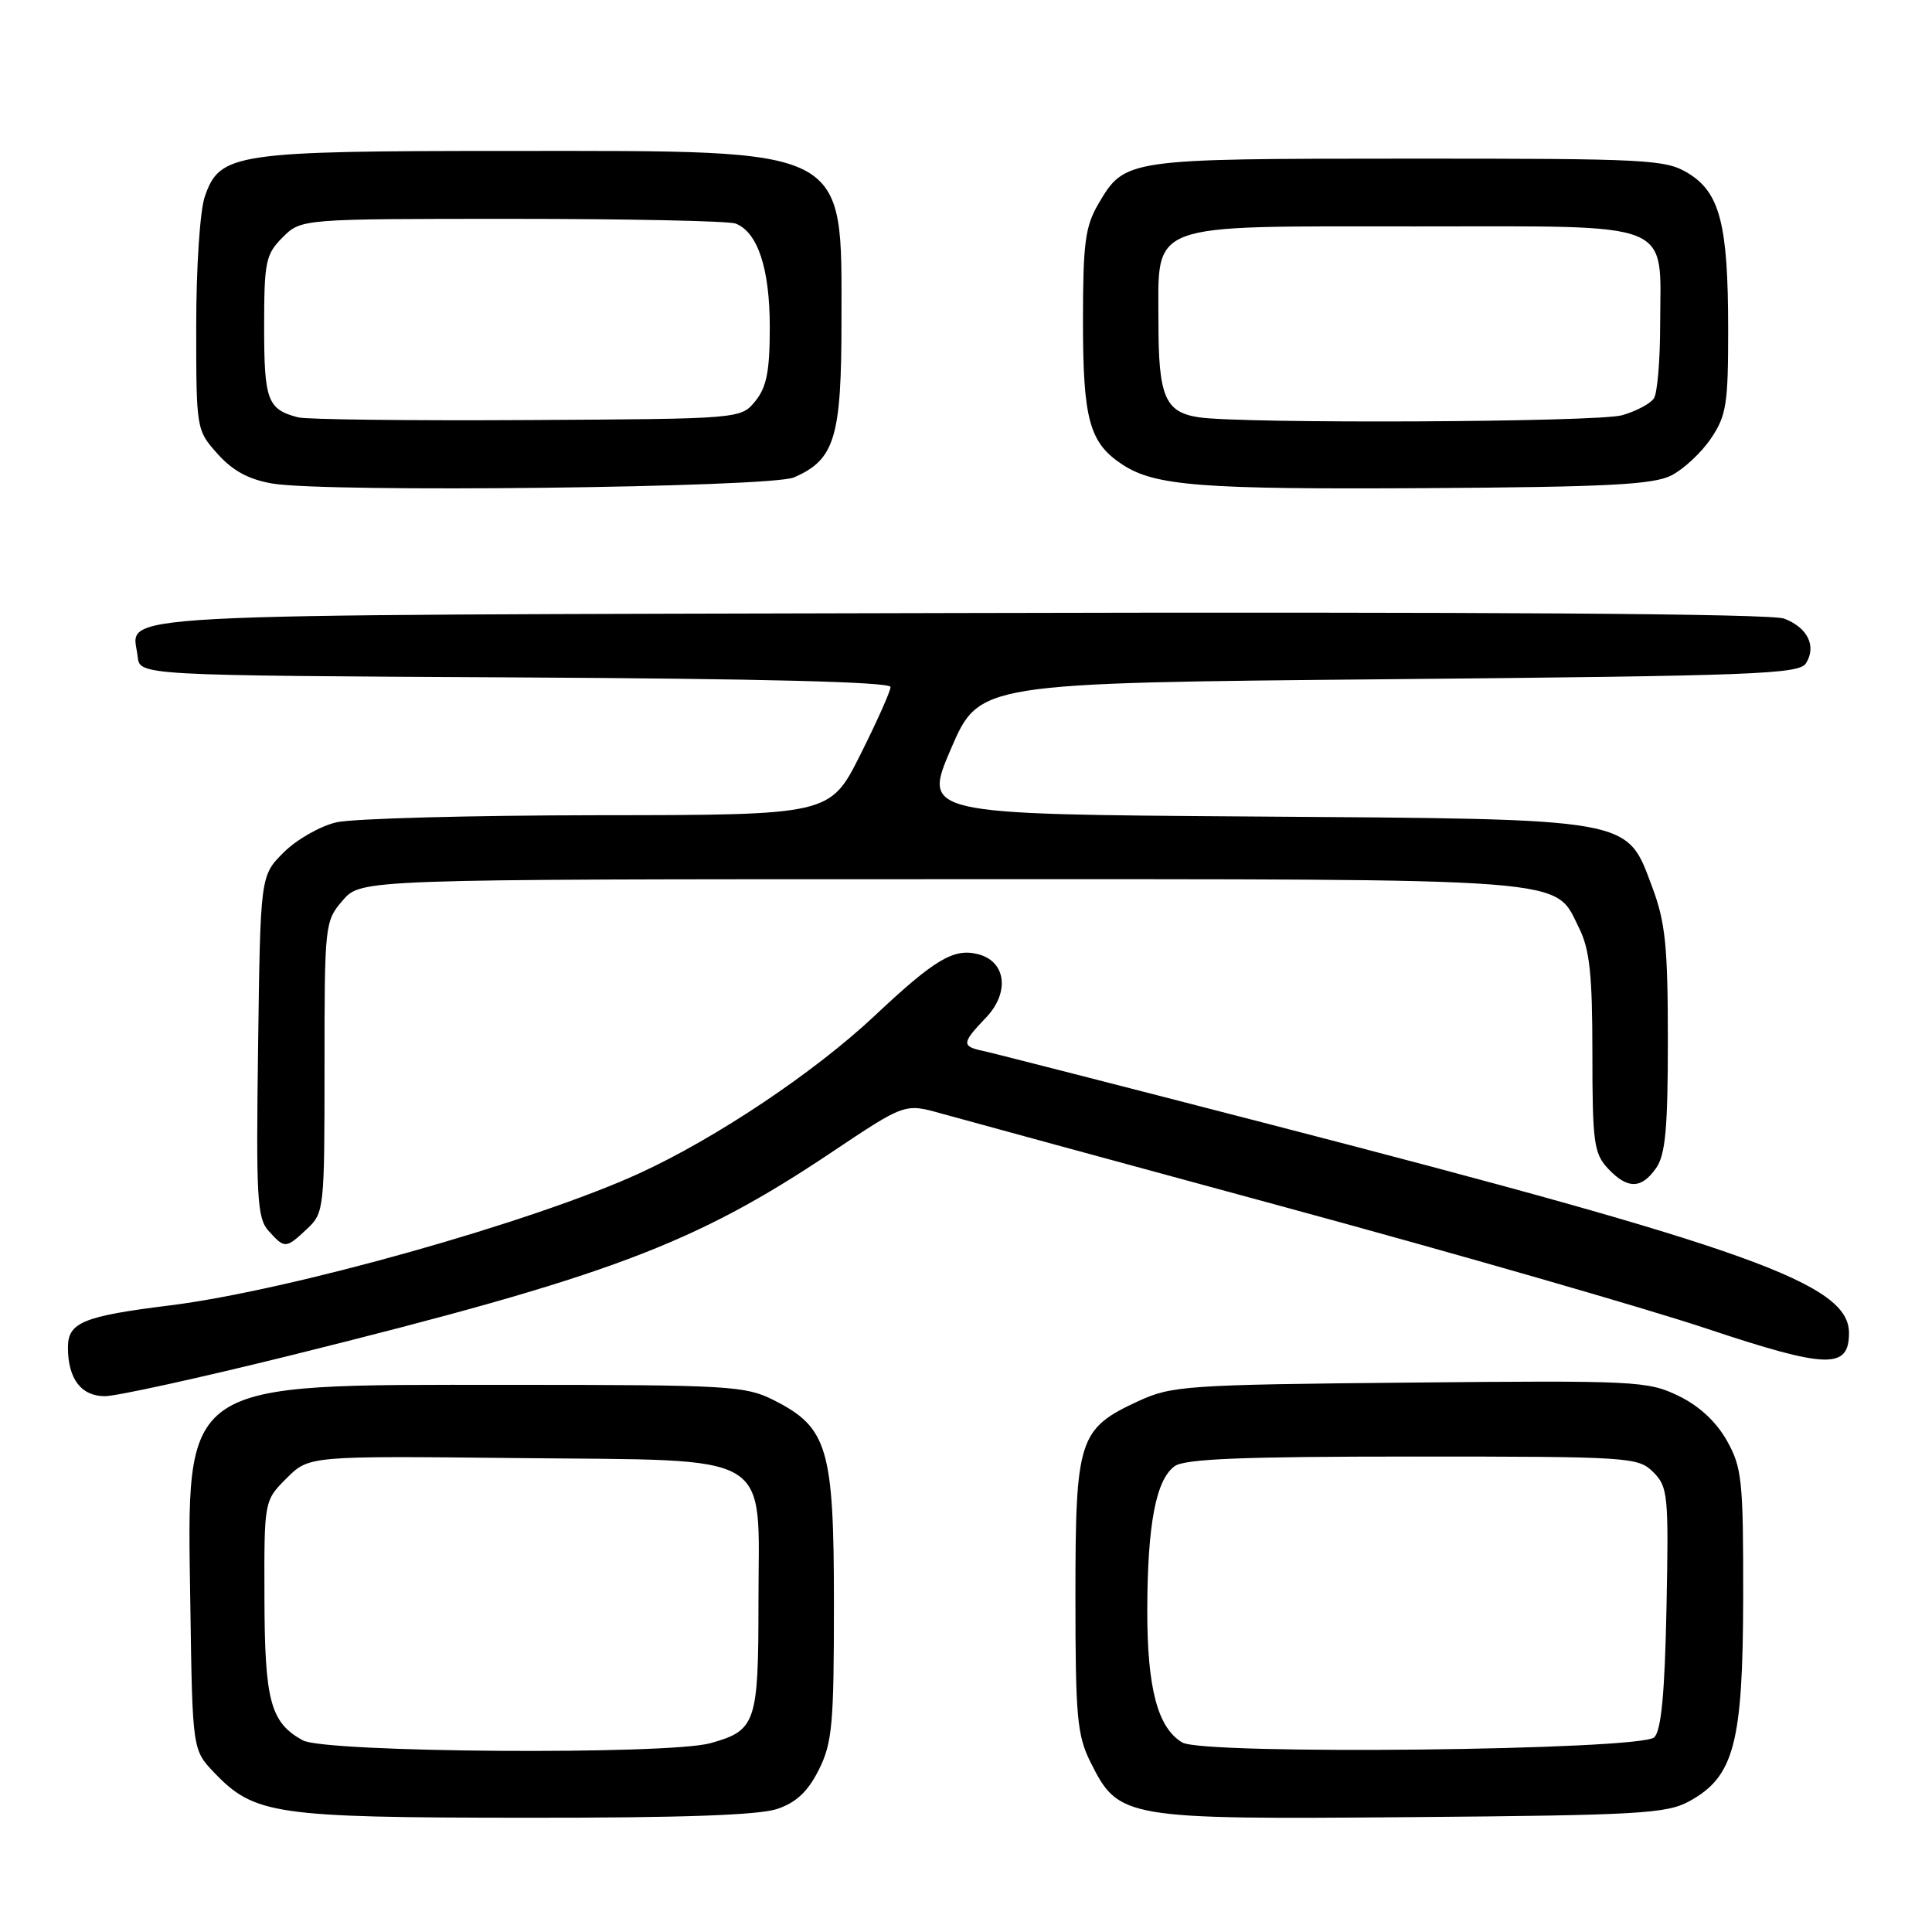 <?xml version="1.0" encoding="UTF-8" standalone="no"?>
<!DOCTYPE svg PUBLIC "-//W3C//DTD SVG 1.1//EN" "http://www.w3.org/Graphics/SVG/1.1/DTD/svg11.dtd" >
<svg xmlns="http://www.w3.org/2000/svg" xmlns:xlink="http://www.w3.org/1999/xlink" version="1.1" viewBox="0 0 256 256">
 <g >
 <path fill="currentColor"
d=" M 103.00 239.69 C 105.52 238.83 107.06 237.38 108.50 234.50 C 110.28 230.94 110.50 228.50 110.50 212.50 C 110.50 191.86 109.69 189.13 102.47 185.50 C 98.76 183.63 96.51 183.50 67.50 183.50 C 23.51 183.50 24.78 182.62 25.22 212.69 C 25.50 231.87 25.50 231.87 28.41 234.91 C 33.72 240.44 36.45 240.84 69.50 240.86 C 90.18 240.88 100.59 240.52 103.00 239.69 Z  M 223.83 238.68 C 229.78 235.43 230.95 231.01 230.98 211.64 C 231.00 196.13 230.82 194.46 228.82 190.89 C 227.40 188.37 225.13 186.27 222.39 184.95 C 218.34 182.99 216.71 182.91 186.82 183.20 C 157.20 183.48 155.25 183.62 150.83 185.66 C 142.93 189.31 142.50 190.65 142.50 211.46 C 142.50 227.50 142.72 229.94 144.50 233.50 C 148.24 240.98 148.88 241.09 187.00 240.78 C 217.16 240.53 220.83 240.32 223.83 238.68 Z  M 38.62 179.57 C 80.72 169.11 91.96 164.89 110.20 152.68 C 119.90 146.19 119.90 146.19 124.70 147.54 C 127.34 148.28 147.90 153.88 170.39 159.99 C 192.88 166.10 217.99 173.33 226.18 176.06 C 242.11 181.37 245.00 181.46 245.00 176.62 C 245.00 170.13 232.04 165.47 168.00 148.91 C 148.47 143.86 131.49 139.51 130.25 139.25 C 127.39 138.64 127.43 138.21 130.62 134.87 C 133.84 131.52 133.32 127.37 129.58 126.43 C 126.36 125.62 123.86 127.11 115.87 134.62 C 107.92 142.08 94.92 150.79 84.74 155.46 C 70.70 161.91 38.34 171.01 22.46 172.98 C 11.01 174.40 9.00 175.24 9.00 178.54 C 9.00 182.69 10.75 185.00 13.90 185.00 C 15.46 185.00 26.58 182.55 38.62 179.57 Z  M 40.69 162.83 C 42.95 160.70 43.00 160.23 43.00 141.38 C 43.00 122.45 43.04 122.06 45.41 119.31 C 47.83 116.50 47.83 116.50 124.66 116.50 C 209.76 116.50 205.85 116.20 209.25 123.00 C 210.64 125.80 211.00 129.13 211.00 139.56 C 211.00 151.32 211.20 152.84 213.04 154.81 C 215.63 157.59 217.48 157.58 219.44 154.78 C 220.68 153.01 221.00 149.54 221.00 137.82 C 221.00 125.44 220.67 122.20 218.96 117.63 C 215.47 108.30 216.90 108.55 165.89 108.19 C 122.28 107.89 122.28 107.89 126.02 99.19 C 129.77 90.50 129.77 90.50 184.03 90.00 C 232.53 89.55 238.39 89.33 239.30 87.89 C 240.73 85.62 239.52 83.15 236.41 81.97 C 234.70 81.31 196.56 81.06 126.85 81.23 C 10.31 81.52 17.63 81.14 18.24 87.00 C 18.50 89.50 18.50 89.50 68.25 89.76 C 101.00 89.93 118.00 90.36 118.00 91.03 C 118.00 91.59 116.19 95.63 113.99 100.02 C 109.98 108.00 109.98 108.00 79.24 108.02 C 62.33 108.04 46.74 108.46 44.59 108.96 C 42.44 109.45 39.29 111.25 37.59 112.95 C 34.50 116.03 34.50 116.03 34.20 138.63 C 33.92 158.80 34.07 161.43 35.60 163.11 C 37.74 165.48 37.87 165.47 40.69 162.83 Z  M 105.20 63.26 C 110.62 60.91 111.50 58.00 111.50 42.50 C 111.50 19.28 112.89 20.00 68.00 20.00 C 31.02 20.00 29.14 20.28 27.14 26.04 C 26.50 27.86 26.00 35.39 26.00 43.13 C 26.00 56.92 26.01 56.98 28.84 60.15 C 30.84 62.39 32.97 63.54 36.09 64.07 C 43.31 65.30 102.08 64.61 105.20 63.26 Z  M 221.46 63.00 C 223.09 62.17 225.45 59.97 226.71 58.10 C 228.76 55.07 229.00 53.52 228.99 43.60 C 228.99 29.74 227.90 25.52 223.69 22.95 C 220.69 21.13 218.43 21.01 186.50 21.02 C 149.20 21.03 149.05 21.05 145.55 27.00 C 143.79 30.01 143.50 32.19 143.50 42.60 C 143.50 55.60 144.35 58.69 148.73 61.56 C 153.05 64.39 159.14 64.86 189.00 64.68 C 212.98 64.53 219.05 64.22 221.46 63.00 Z  M 40.11 230.60 C 35.83 228.23 35.07 225.41 35.04 211.67 C 35.00 198.85 35.00 198.85 37.97 195.88 C 40.94 192.91 40.94 192.91 68.44 193.20 C 103.16 193.58 100.50 191.99 100.50 212.37 C 100.50 228.32 100.16 229.30 94.14 230.98 C 88.47 232.55 43.06 232.24 40.11 230.60 Z  M 156.66 230.89 C 153.39 228.95 152.00 223.67 152.02 213.28 C 152.05 201.96 153.17 196.08 155.64 194.28 C 156.96 193.31 164.59 193.00 187.19 193.00 C 215.99 193.00 217.07 193.07 219.07 195.07 C 221.01 197.01 221.12 198.07 220.82 213.02 C 220.59 224.35 220.13 229.28 219.20 230.20 C 217.48 231.93 159.48 232.57 156.66 230.89 Z  M 39.50 55.30 C 35.45 54.25 35.00 53.06 35.00 43.33 C 35.00 34.66 35.20 33.71 37.45 31.45 C 39.91 29.00 39.91 29.00 67.87 29.00 C 83.25 29.00 96.56 29.28 97.46 29.62 C 100.40 30.75 102.00 35.58 102.00 43.34 C 102.00 49.17 101.59 51.29 100.09 53.14 C 98.18 55.50 98.18 55.50 69.84 55.66 C 54.25 55.75 40.60 55.59 39.50 55.30 Z  M 158.82 55.29 C 154.38 54.61 153.50 52.54 153.50 42.76 C 153.50 29.28 151.58 30.00 187.55 30.00 C 222.35 30.00 220.01 29.06 219.98 42.97 C 219.98 47.66 219.61 52.07 219.16 52.77 C 218.72 53.47 216.82 54.48 214.94 55.02 C 211.70 55.95 164.60 56.17 158.82 55.29 Z "/>
</g>
</svg>
